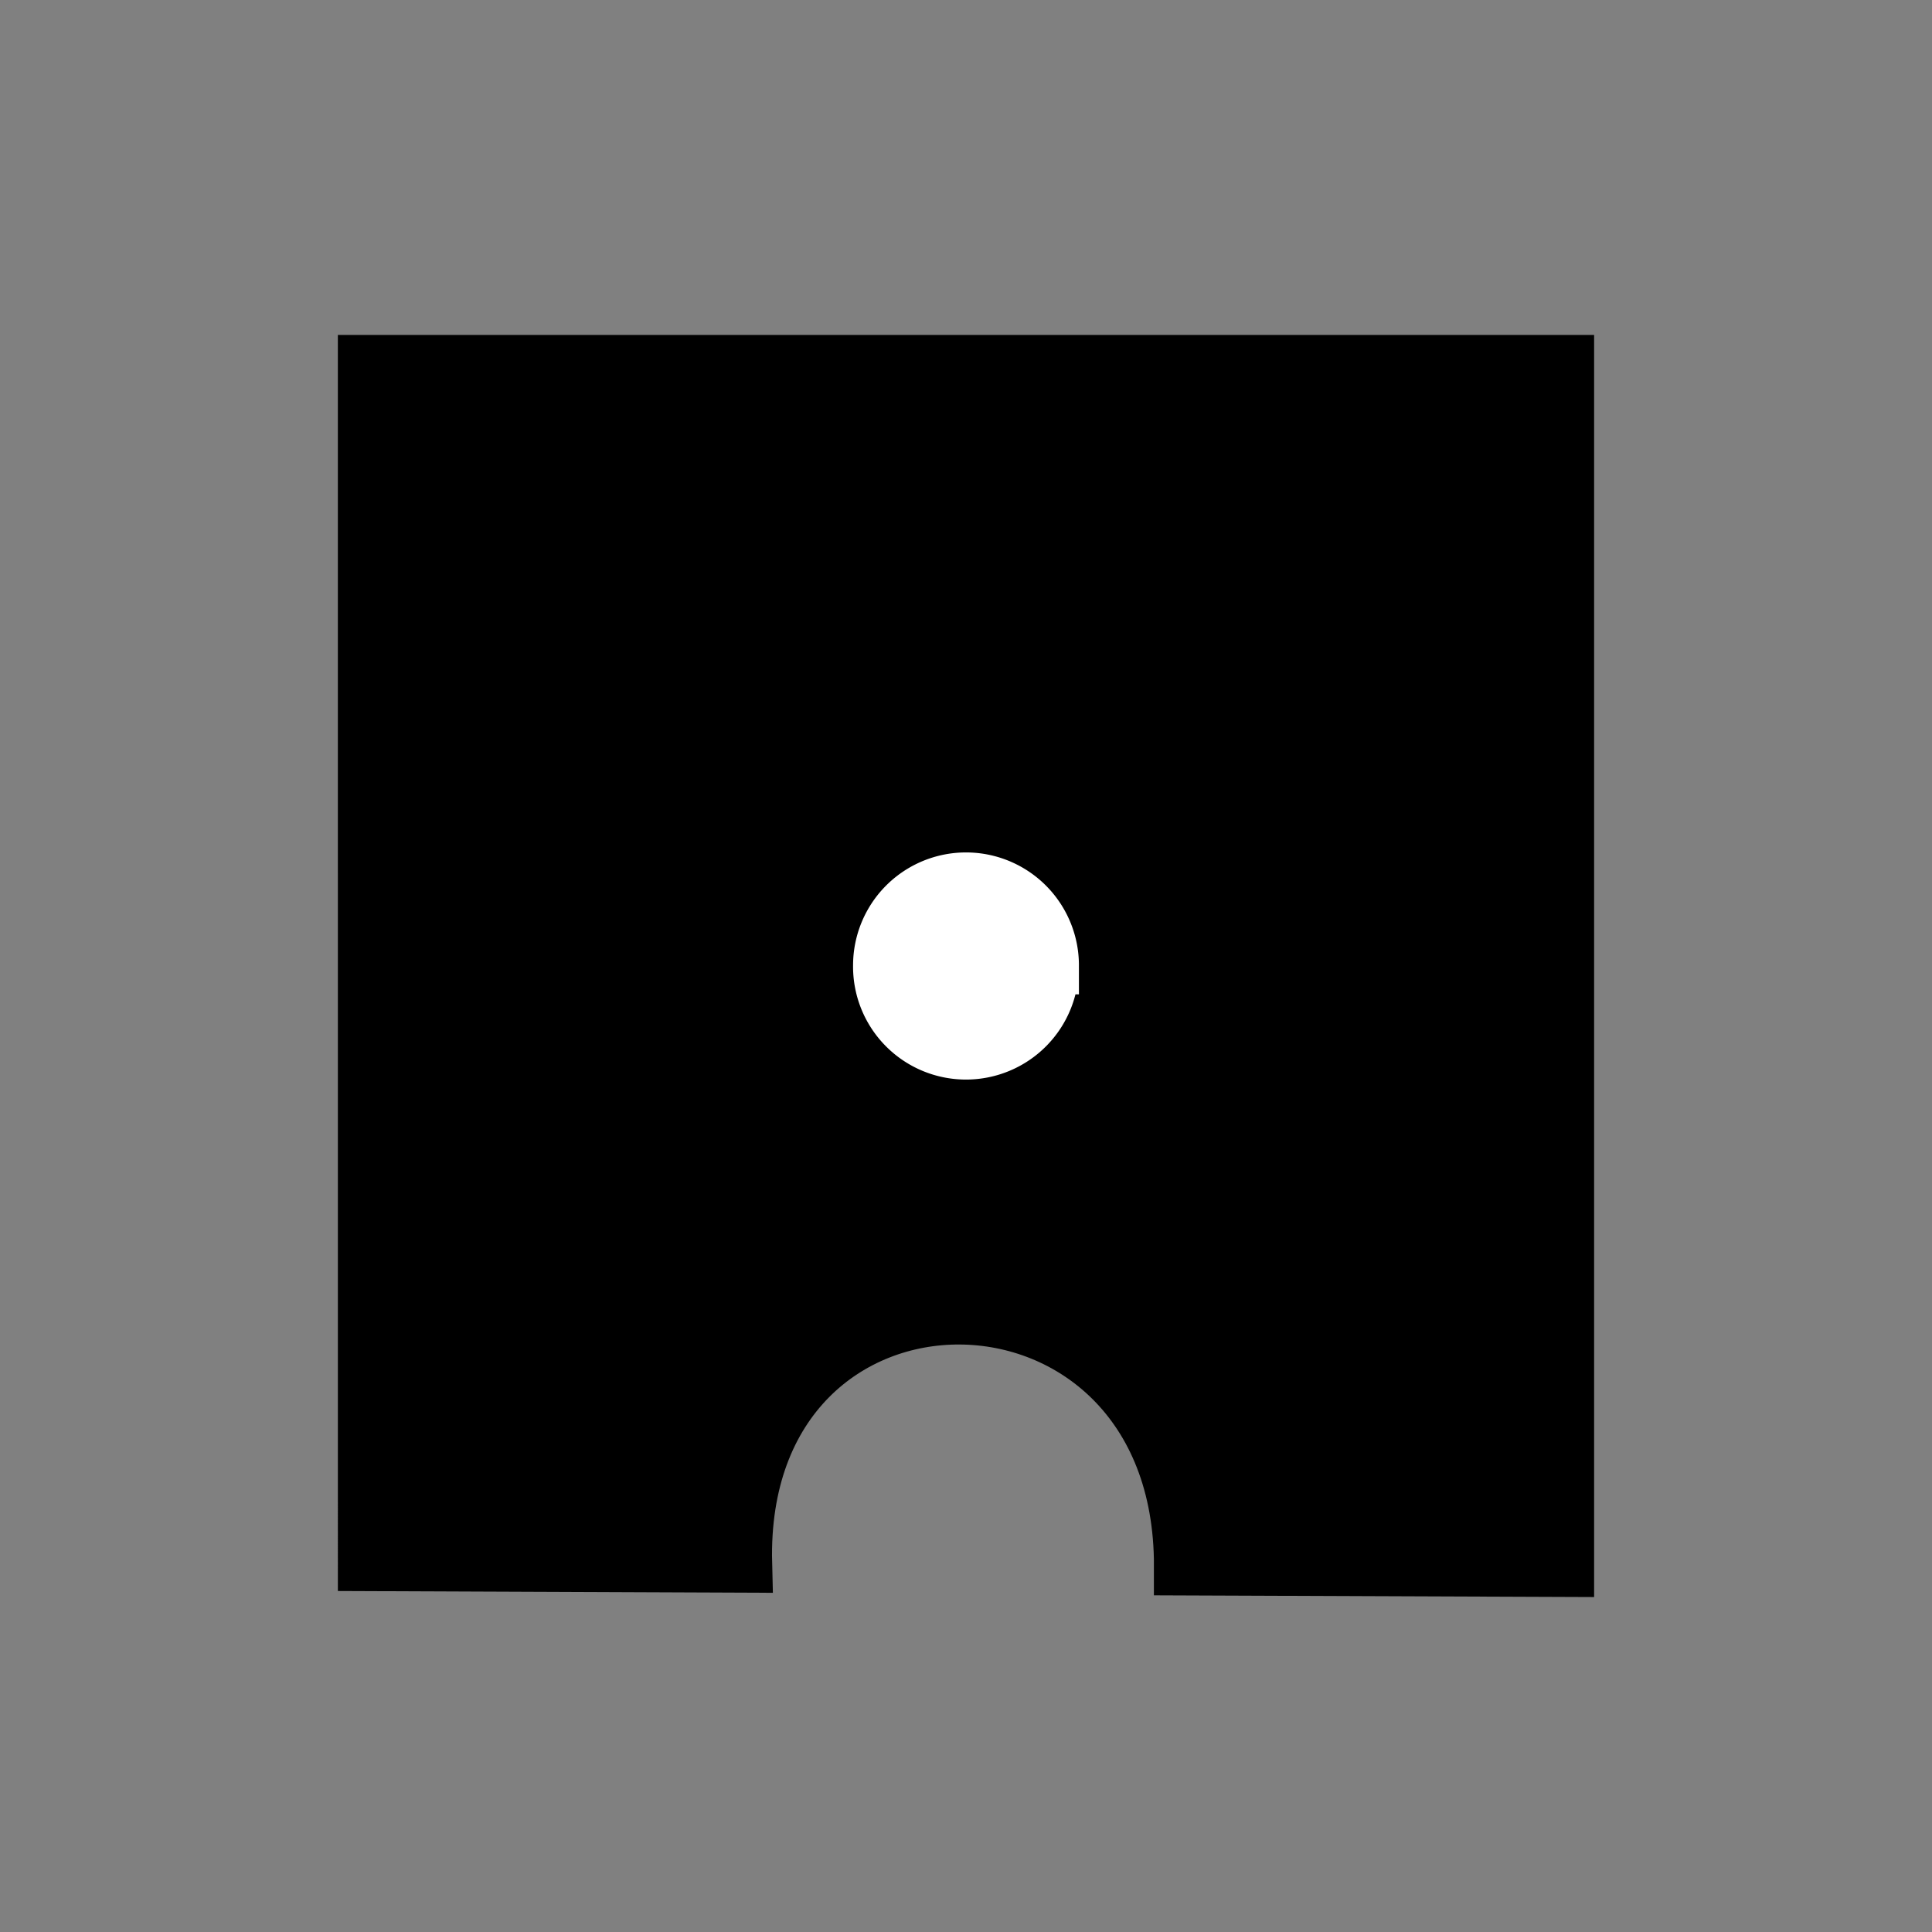 <svg xmlns="http://www.w3.org/2000/svg" width="100" height="100">
    <rect width="100%" height="100%" fill="#808080" stroke="none"/>
    <path stroke="#000" stroke-width="3.007" d="m18.992 80.853 19.47.08c-.435-17.235 22.807-17.064 22.77.143l19.776.078V18.84H18.991z"/>
    <path fill="#fff" stroke="#fff" stroke-linecap="round" stroke-width="3" d="M54.344 49.967a4.345 4.345 0 1 1-8.689 0 4.345 4.345 0 1 1 8.69 0z"/>
</svg>
